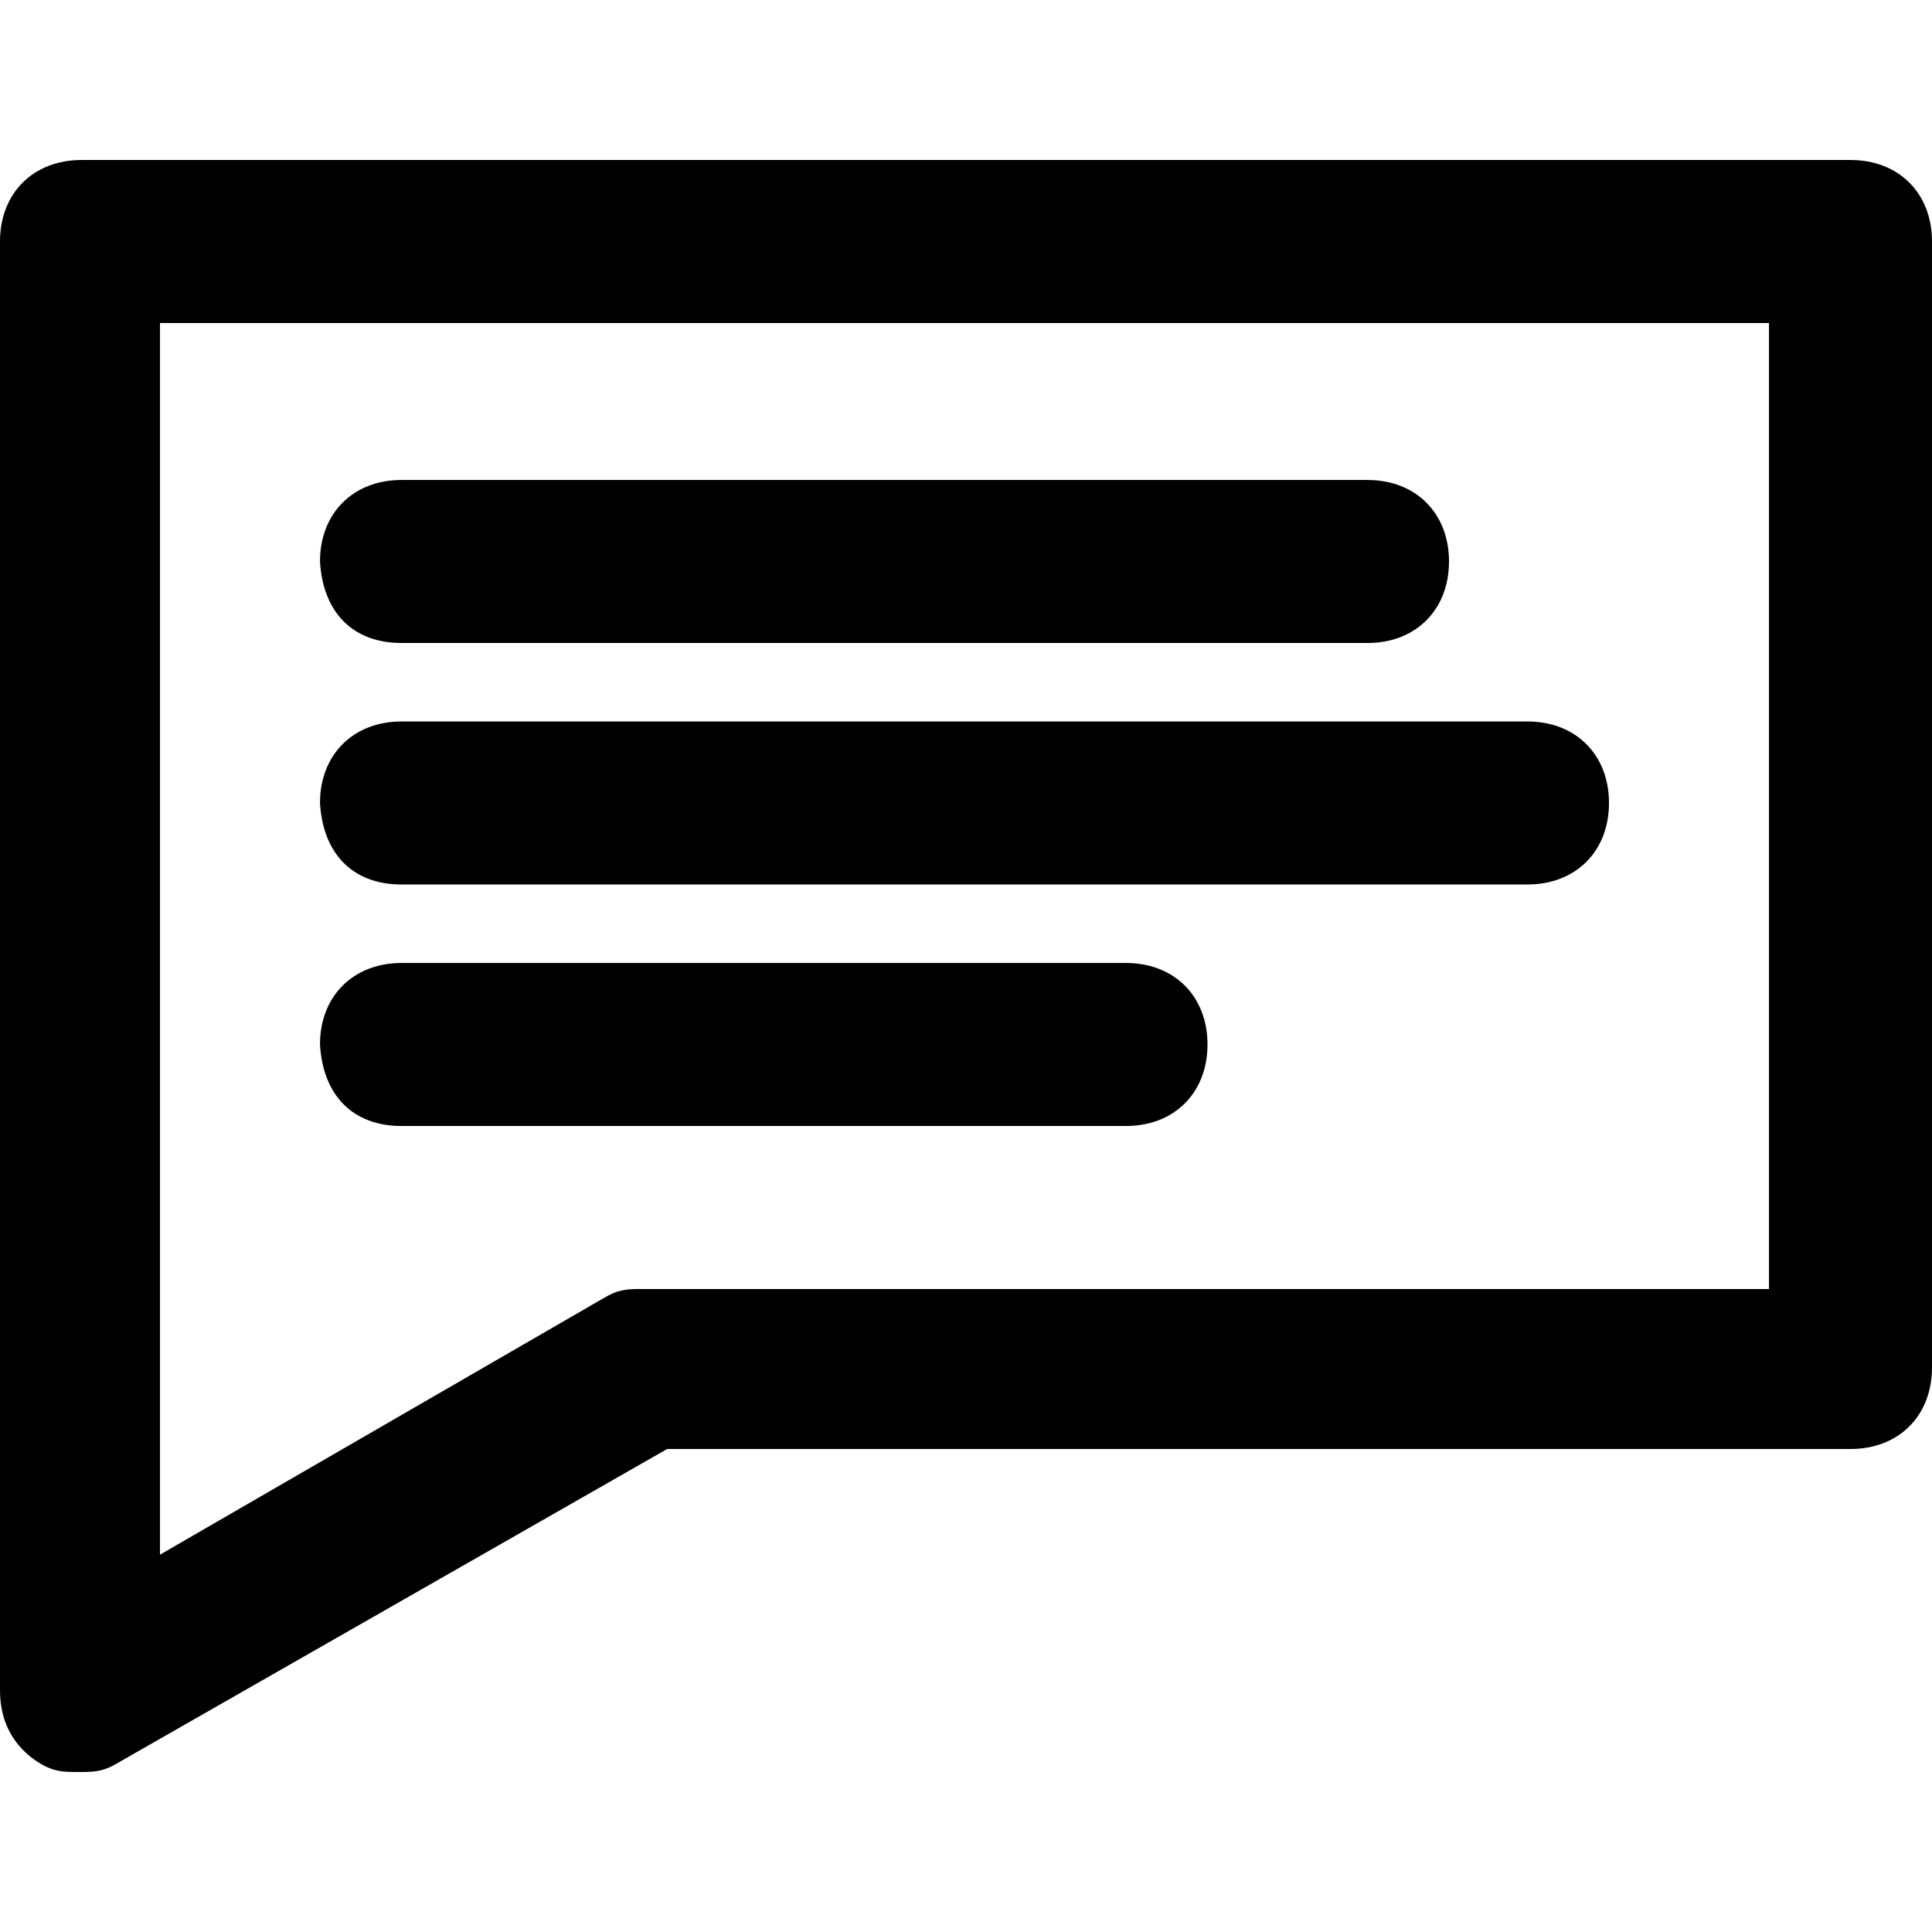 <?xml version="1.0" encoding="utf-8"?>
<!-- Generator: Adobe Illustrator 23.0.0, SVG Export Plug-In . SVG Version: 6.00 Build 0)  -->
<svg version="1.1" id="Layer_1" xmlns="http://www.w3.org/2000/svg" x="0px" y="0px"
     viewBox="0 0 64 64" style="enable-background:new 0 0 64 64;" xml:space="preserve">
<g>
	<path d="M61.3,5.3H2.7C1.1,5.3,0,6.4,0,8v48c0,1.1,0.5,1.9,1.3,2.4c0.5,0.3,0.8,0.3,1.3,0.3s0.8,0,1.3-0.3L22.1,48h39.2
		c1.6,0,2.7-1.1,2.7-2.7V8C64,6.4,62.9,5.3,61.3,5.3z M58.7,42.7H21.3c-0.5,0-0.8,0-1.3,0.3L5.3,51.5V10.7h53.3V42.7z"/>
	<path d="M13.3,21.3h32c1.6,0,2.7-1.1,2.7-2.7c0-1.6-1.1-2.7-2.7-2.7h-32c-1.6,0-2.7,1.1-2.7,2.7C10.7,20.3,11.7,21.3,13.3,21.3z"/>
	<path d="M13.3,29.3h37.3c1.6,0,2.7-1.1,2.7-2.7c0-1.6-1.1-2.7-2.7-2.7H13.3c-1.6,0-2.7,1.1-2.7,2.7C10.7,28.3,11.7,29.3,13.3,29.3z
		"/>
	<path d="M13.3,37.3h24c1.6,0,2.7-1.1,2.7-2.7c0-1.6-1.1-2.7-2.7-2.7h-24c-1.6,0-2.7,1.1-2.7,2.7C10.7,36.3,11.7,37.3,13.3,37.3z"/>
</g>
</svg>
